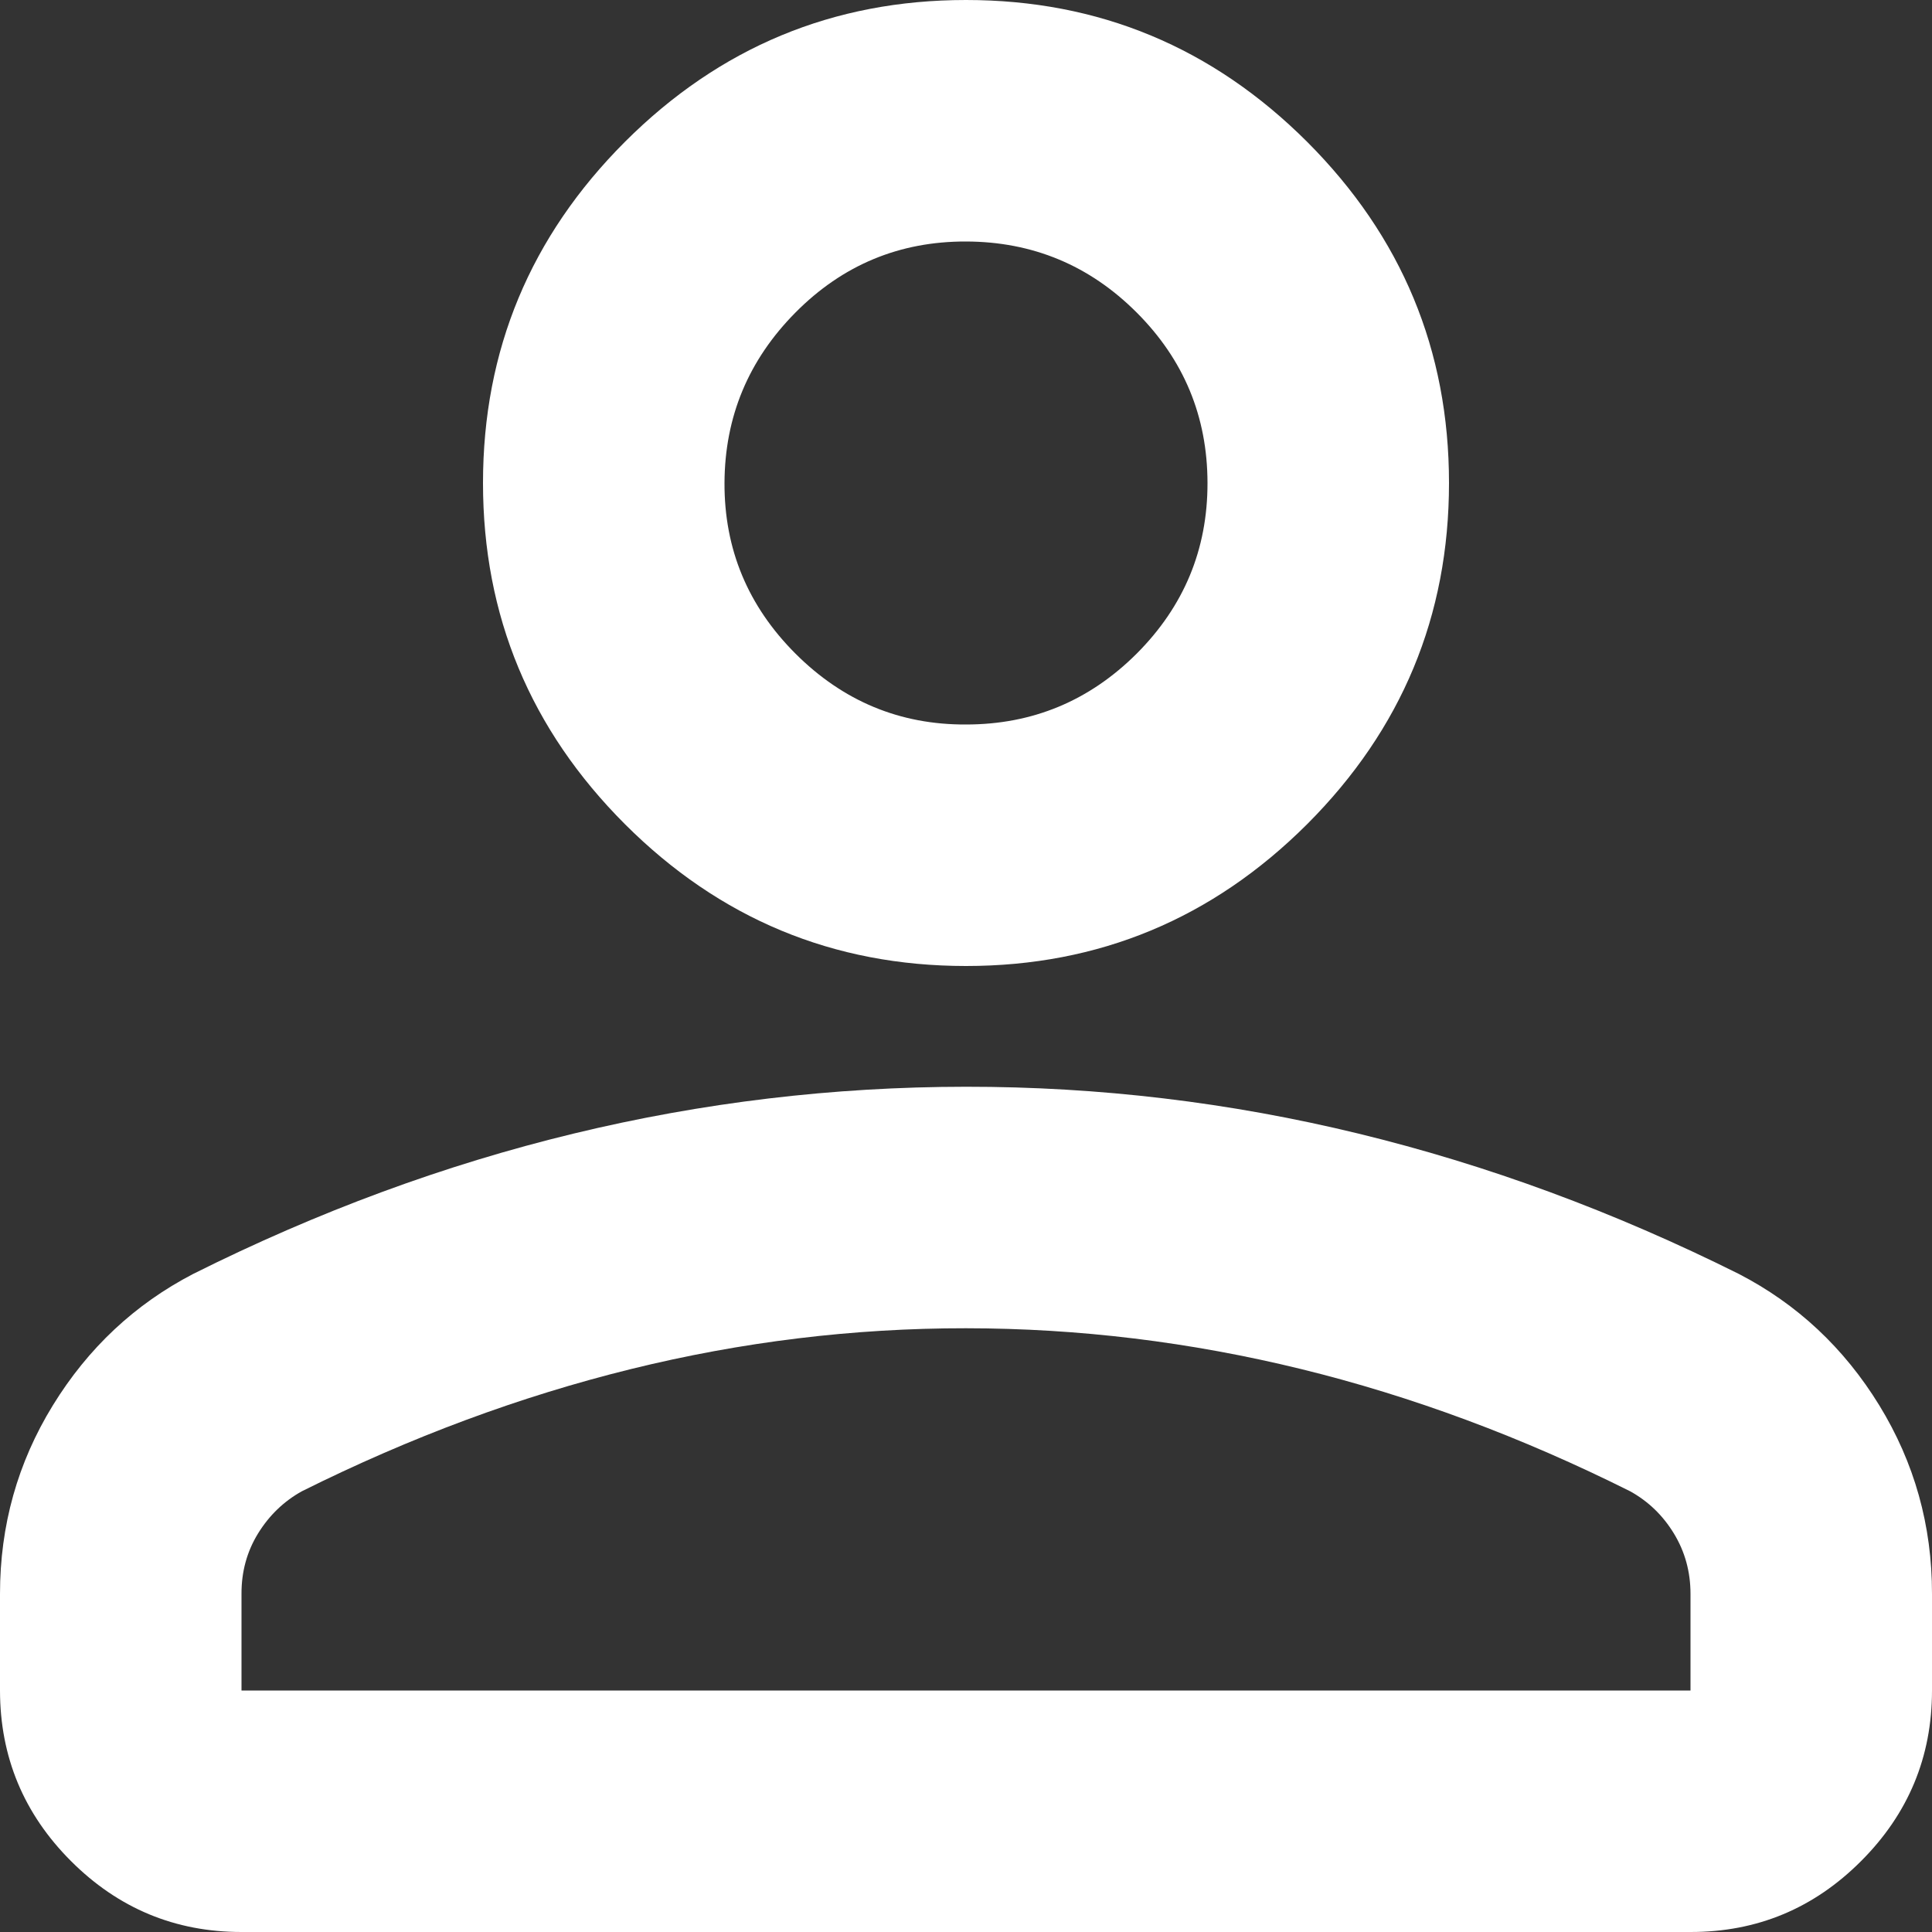 <svg width="24" height="24" viewBox="0 0 24 24" fill="none" xmlns="http://www.w3.org/2000/svg">
<rect x="0" y="0" width="24" height="24" fill="#333333" stroke="none"/>
<path d="M12 12C10.35 12 8.938 11.412 7.763 10.238C6.588 9.062 6 7.65 6 6C6 4.35 6.588 2.938 7.763 1.762C8.938 0.588 10.35 0 12 0C13.65 0 15.062 0.588 16.238 1.762C17.413 2.938 18 4.35 18 6C18 7.65 17.413 9.062 16.238 10.238C15.062 11.412 13.65 12 12 12ZM0 21V19.8C0 18.95 0.219 18.169 0.657 17.457C1.095 16.745 1.676 16.201 2.4 15.825C3.95 15.05 5.525 14.469 7.125 14.082C8.725 13.695 10.35 13.501 12 13.5C13.65 13.499 15.275 13.693 16.875 14.082C18.475 14.471 20.05 15.052 21.6 15.825C22.325 16.2 22.907 16.744 23.345 17.457C23.782 18.17 24.001 18.951 24 19.8V21C24 21.825 23.706 22.532 23.119 23.119C22.532 23.707 21.826 24.001 21 24H3C2.175 24 1.469 23.706 0.882 23.119C0.295 22.532 0.001 21.826 0 21ZM3 21H21V19.8C21 19.525 20.931 19.275 20.794 19.05C20.657 18.825 20.476 18.65 20.25 18.525C18.9 17.85 17.538 17.344 16.163 17.007C14.787 16.67 13.4 16.501 12 16.5C10.6 16.499 9.213 16.668 7.838 17.007C6.463 17.346 5.1 17.852 3.75 18.525C3.525 18.65 3.344 18.825 3.205 19.05C3.067 19.275 2.999 19.525 3 19.8V21ZM12 9C12.825 9 13.531 8.707 14.12 8.12C14.707 7.532 15.001 6.826 15 6C14.999 5.174 14.706 4.468 14.12 3.882C13.534 3.296 12.827 3.002 12 3C11.173 2.998 10.467 3.292 9.882 3.882C9.297 4.472 9.003 5.178 9 6C8.997 6.822 9.291 7.529 9.882 8.12C10.473 8.71 11.179 9.004 12 9Z" fill="white"/>
</svg>

